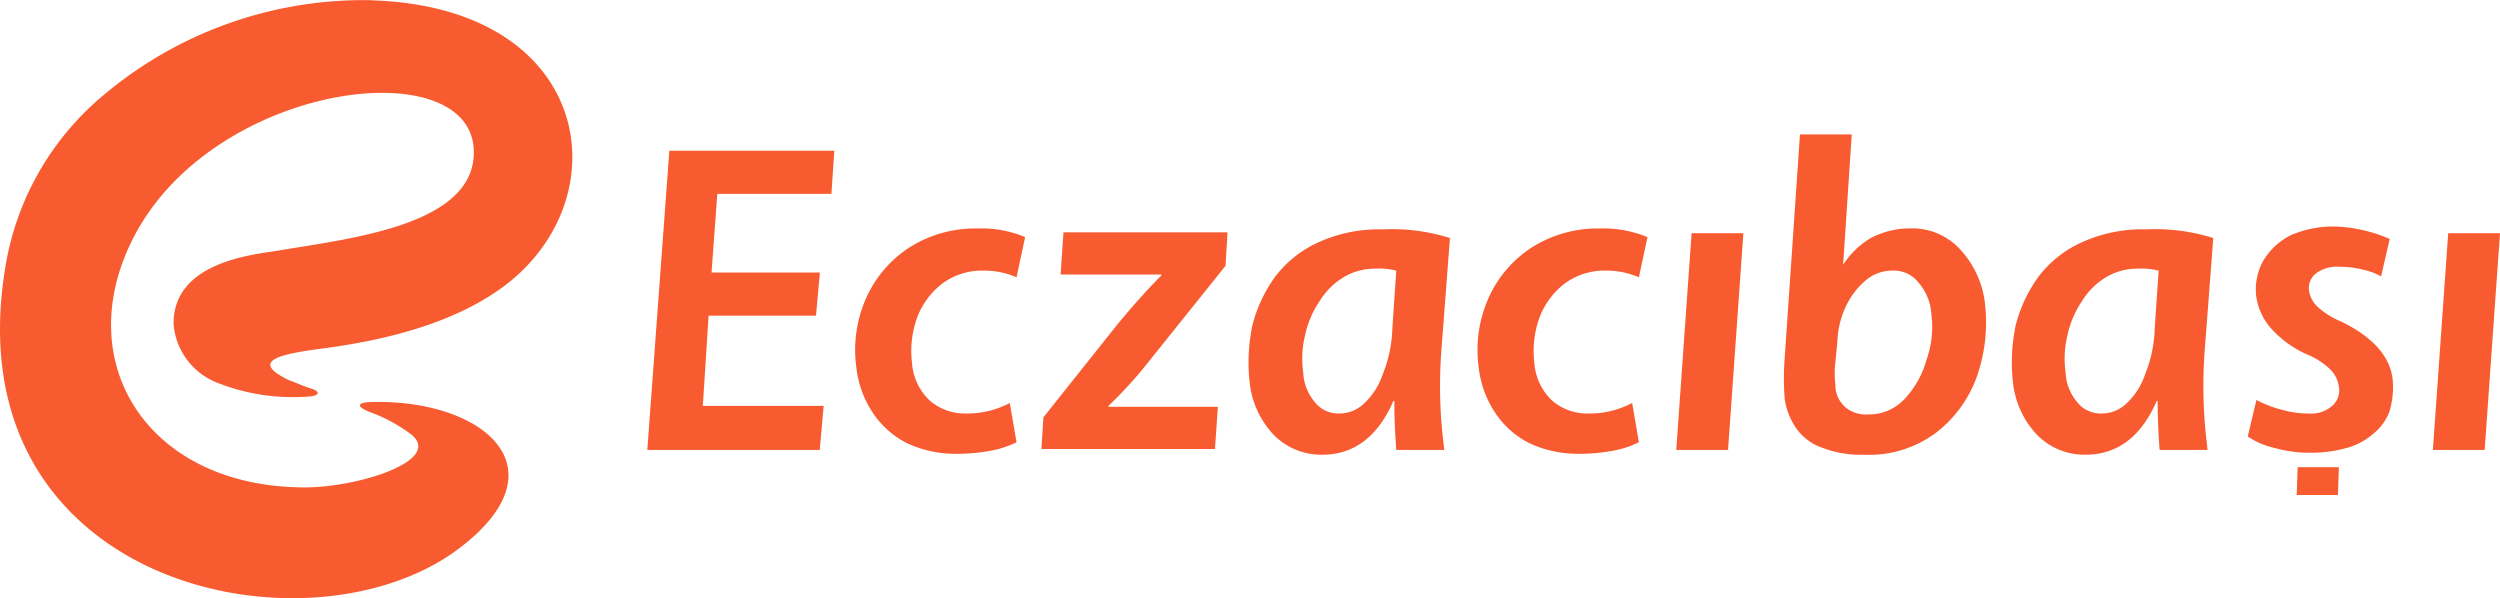 <svg xmlns="http://www.w3.org/2000/svg" width="127.792" height="30.577" viewBox="0 0 127.792 30.577"><defs><style>.a{fill:#f95b30;fill-rule:evenodd;}</style></defs><path class="a" d="M88.559,126.4l-.147,2.206H82.578l-.294,4.02h5.539l-.2,2.206h-5.49l-.294,4.608h6.176l-.2,2.255H79L80.127,126.4Z" transform="translate(-45.912 -118.695)"/><path class="a" d="M109.371,134.941,108.93,137a4.129,4.129,0,0,0-1.716-.343,3.4,3.4,0,0,0-2.108.686,3.922,3.922,0,0,0-1.274,1.765,5.015,5.015,0,0,0-.245,2.255,2.925,2.925,0,0,0,.882,1.912,2.725,2.725,0,0,0,1.863.686,4.634,4.634,0,0,0,2.255-.539l.343,2.01a5.018,5.018,0,0,1-1.373.441,9.134,9.134,0,0,1-1.765.147,5.791,5.791,0,0,1-2.451-.539,4.553,4.553,0,0,1-1.765-1.569,5.209,5.209,0,0,1-.833-2.3,6.551,6.551,0,0,1,.49-3.529,6,6,0,0,1,2.206-2.6,6.3,6.3,0,0,1,3.48-.98,5.77,5.77,0,0,1,2.451.441Z" transform="translate(-56.969 -122.824)"/><path class="a" d="M129.61,134.949l-.1,1.667-3.774,4.706a22.1,22.1,0,0,1-2.206,2.451v.049h5.588l-.147,2.157H120.1l.1-1.618,3.823-4.8c.735-.882,1.471-1.716,2.206-2.451v-.049H121.08l.147-2.157h8.382Z" transform="translate(-66.865 -123.028)"/><path class="a" d="M151.994,135.032l-.441,5.784a24.218,24.218,0,0,0,.1,4.608l.049.441h-2.451c-.049-.637-.1-1.471-.1-2.5H149.1c-.784,1.814-2.01,2.745-3.627,2.745a3.4,3.4,0,0,1-2.5-1.029,4.6,4.6,0,0,1-1.225-2.745,9.175,9.175,0,0,1,.147-2.843,7.343,7.343,0,0,1,1.176-2.5,5.763,5.763,0,0,1,2.255-1.765,7.477,7.477,0,0,1,3.235-.637,9.858,9.858,0,0,1,3.431.441Zm-2.745,1.667a3.676,3.676,0,0,0-1.078-.1,3.085,3.085,0,0,0-1.618.441,3.659,3.659,0,0,0-1.225,1.225,4.919,4.919,0,0,0-.735,1.716,5.036,5.036,0,0,0-.1,1.912,2.5,2.5,0,0,0,.588,1.52,1.516,1.516,0,0,0,1.274.588,1.784,1.784,0,0,0,1.225-.49,3.554,3.554,0,0,0,.98-1.52,6.672,6.672,0,0,0,.49-2.353l.2-2.941Z" transform="translate(-77.877 -122.866)"/><path class="a" d="M174.271,134.941,173.83,137a4.129,4.129,0,0,0-1.716-.343,3.4,3.4,0,0,0-2.108.686,3.922,3.922,0,0,0-1.274,1.765,5.015,5.015,0,0,0-.245,2.255,2.925,2.925,0,0,0,.882,1.912,2.726,2.726,0,0,0,1.863.686,4.634,4.634,0,0,0,2.255-.539l.343,2.01a5.018,5.018,0,0,1-1.373.441,9.134,9.134,0,0,1-1.765.147,5.791,5.791,0,0,1-2.451-.539,4.553,4.553,0,0,1-1.765-1.569,5.209,5.209,0,0,1-.833-2.3,6.551,6.551,0,0,1,.49-3.529,6,6,0,0,1,2.206-2.6,6.3,6.3,0,0,1,3.48-.98,5.925,5.925,0,0,1,2.451.441Z" transform="translate(-90.056 -122.824)"/><path class="a" d="M189.731,135l-.784,11.078H186.3L187.084,135Z" transform="translate(-100.615 -123.079)"/><path class="a" d="M207.807,133.376a8.377,8.377,0,0,1-.392,3.627,6.31,6.31,0,0,1-2.108,2.941,5.722,5.722,0,0,1-3.725,1.127,5.336,5.336,0,0,1-2.059-.343,2.715,2.715,0,0,1-1.274-.882,3.435,3.435,0,0,1-.686-1.667,13.589,13.589,0,0,1,0-2.01l.784-11.471h2.647l-.441,6.667h0a4.2,4.2,0,0,1,1.422-1.373,4.3,4.3,0,0,1,1.961-.49,3.334,3.334,0,0,1,2.647,1.127,4.881,4.881,0,0,1,1.225,2.745Zm-2.745.49a2.682,2.682,0,0,0-.637-1.569,1.61,1.61,0,0,0-1.373-.637,2.116,2.116,0,0,0-1.274.441,3.915,3.915,0,0,0-1.029,1.275,4.581,4.581,0,0,0-.49,1.912l-.1,1.029a4.705,4.705,0,0,0,0,1.176v.147a1.517,1.517,0,0,0,.539,1.029,1.634,1.634,0,0,0,1.127.343,2.483,2.483,0,0,0,1.863-.784,4.771,4.771,0,0,0,1.127-2.01,4.972,4.972,0,0,0,.245-2.353Z" transform="translate(-106.338 -117.828)"/><path class="a" d="M231.594,135.032l-.441,5.784a24.217,24.217,0,0,0,.1,4.608l.049.441h-2.451c-.049-.637-.1-1.471-.1-2.5H228.7c-.784,1.814-2.01,2.745-3.627,2.745a3.4,3.4,0,0,1-2.5-1.029,4.6,4.6,0,0,1-1.226-2.745,9.174,9.174,0,0,1,.147-2.843,7.342,7.342,0,0,1,1.176-2.5,5.763,5.763,0,0,1,2.255-1.765,7.477,7.477,0,0,1,3.235-.637,9.858,9.858,0,0,1,3.431.441ZM228.8,136.7a3.676,3.676,0,0,0-1.078-.1,3.085,3.085,0,0,0-1.618.441,3.659,3.659,0,0,0-1.225,1.225,4.919,4.919,0,0,0-.735,1.716,5.036,5.036,0,0,0-.1,1.912,2.5,2.5,0,0,0,.588,1.52,1.516,1.516,0,0,0,1.274.588,1.784,1.784,0,0,0,1.225-.49,3.554,3.554,0,0,0,.98-1.52,6.672,6.672,0,0,0,.49-2.353l.2-2.941Z" transform="translate(-118.458 -122.866)"/><path class="a" d="M253.108,160.822H251l.049-1.422h2.108Z" transform="translate(-133.6 -135.519)"/><path class="a" d="M253.155,134.937l-.441,1.912a3.382,3.382,0,0,0-.931-.343,4.938,4.938,0,0,0-1.225-.147,1.771,1.771,0,0,0-1.176.343.951.951,0,0,0-.343.931,1.419,1.419,0,0,0,.441.784,4.072,4.072,0,0,0,1.176.735q2.426,1.176,2.647,2.941a4.34,4.34,0,0,1-.147,1.618,2.584,2.584,0,0,1-.833,1.176,3.38,3.38,0,0,1-1.373.735,6.762,6.762,0,0,1-1.814.245h-.1a6.671,6.671,0,0,1-1.765-.245,3.982,3.982,0,0,1-1.373-.588l.441-1.863a6.3,6.3,0,0,0,1.275.49,4.958,4.958,0,0,0,1.422.2,1.614,1.614,0,0,0,1.176-.392,1.035,1.035,0,0,0,.343-.98,1.521,1.521,0,0,0-.441-.882,3.767,3.767,0,0,0-1.225-.784,5.461,5.461,0,0,1-1.765-1.275,3.129,3.129,0,0,1-.784-1.618,2.976,2.976,0,0,1,.343-1.863,3.4,3.4,0,0,1,1.422-1.324,5.444,5.444,0,0,1,2.255-.441,7.582,7.582,0,0,1,2.794.637Z" transform="translate(-131 -122.723)"/><path class="a" d="M268.631,135l-.784,11.078H265.2L265.984,135Z" transform="translate(-140.839 -123.079)"/><path class="a" d="M30.47,110.691a20.647,20.647,0,0,0-13.676,4.853,14.439,14.439,0,0,0-5.049,8.97C9.2,140.641,27.186,144.465,34.882,138.779c5.539-4.118,1.373-7.647-4.265-7.549-.931,0-.931.245-.147.539a8.076,8.076,0,0,1,2.059,1.127c1.618,1.324-2.7,2.7-5.441,2.7-7.892,0-11.912-6.176-8.921-12.451,3.872-8.186,17.255-9.951,17.549-4.853.2,3.873-6.176,4.559-10,5.2-1.176.2-5.392.539-5.343,3.774a3.53,3.53,0,0,0,2.255,2.99,10.487,10.487,0,0,0,4.755.686c.441-.049.49-.245.049-.392-.49-.147-.882-.343-1.176-.441-2.01-.98-.49-1.324,1.765-1.618,2.99-.392,6.667-1.225,9.314-3.235,5.931-4.51,4.461-14.216-6.863-14.559Z" transform="translate(-11.5 -110.682)"/></svg>